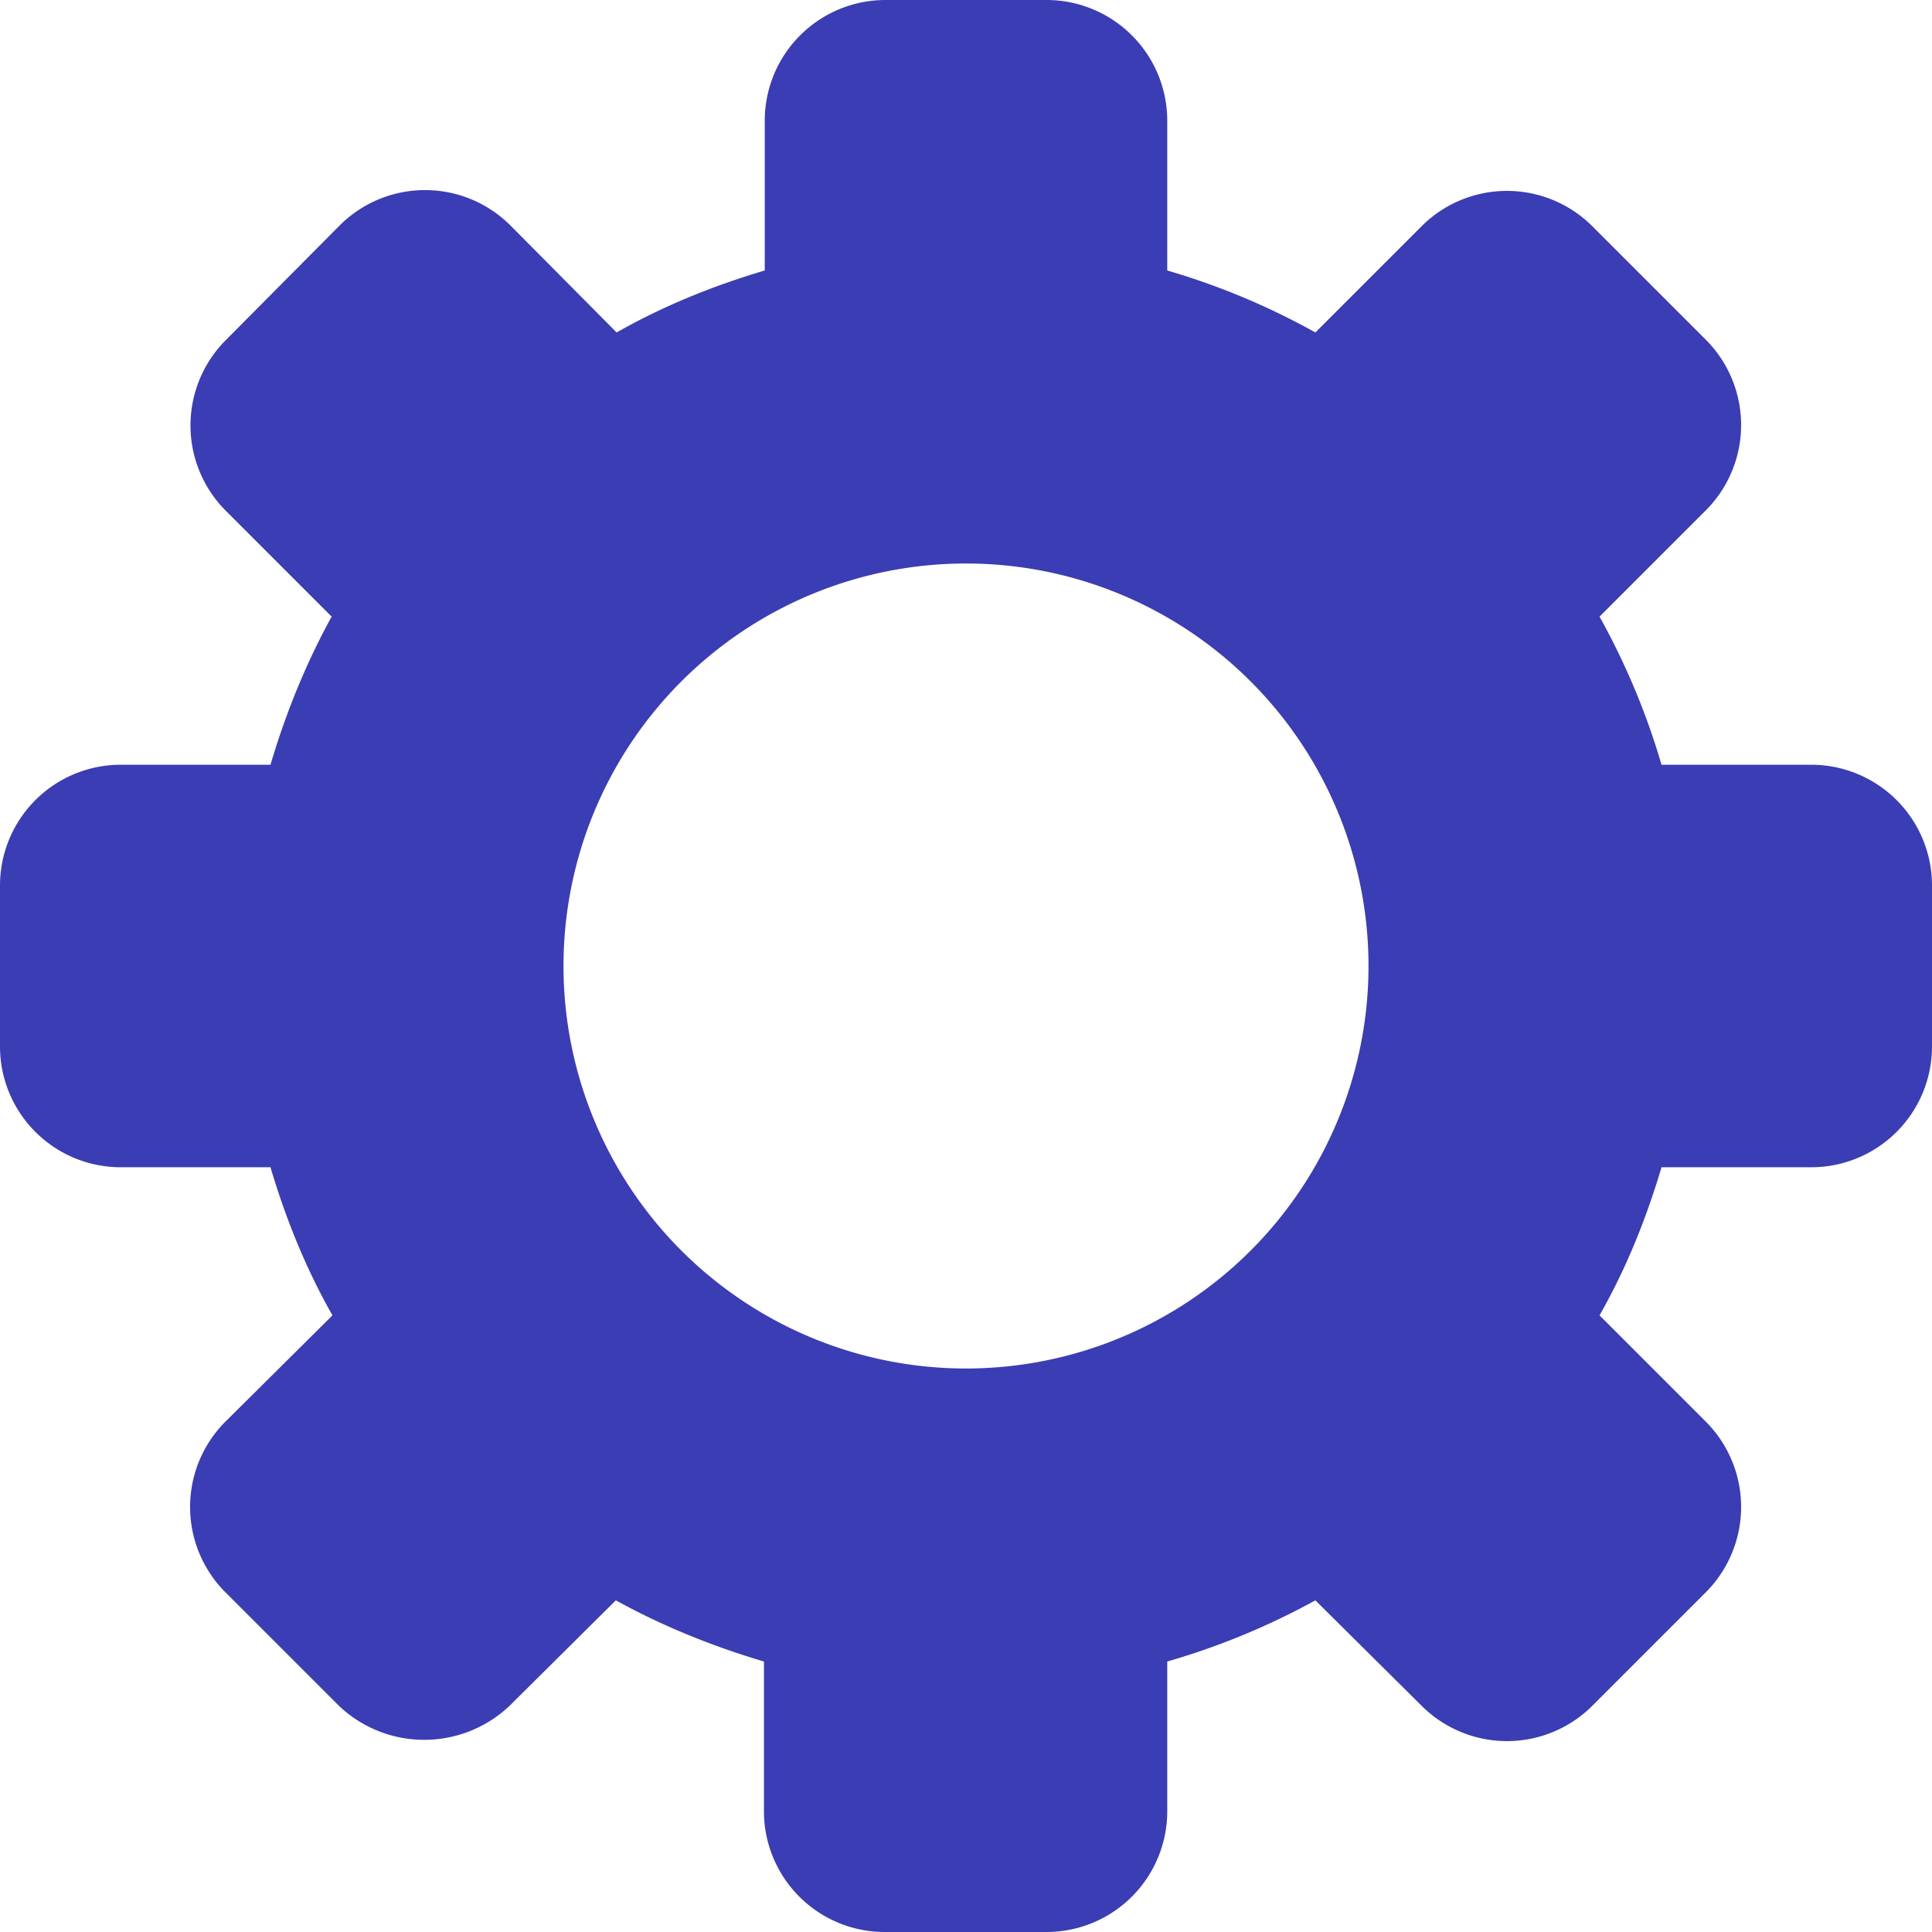 <svg xmlns="http://www.w3.org/2000/svg" width="24" height="24" fill="none">
<path d="M22.5 9.5h-1.86a8.95 8.95 0 0 0-.77-1.84l1.32-1.32a1.5 1.5 0 0 0 0-2.12l-1.41-1.41a1.5 1.5 0 0 0-2.12 0l-1.32 1.32a8.9 8.9 0 0 0-1.84-.77V1.5A1.5 1.5 0 0 0 13 0h-2a1.5 1.5 0 0 0-1.5 1.5v1.86c-.64.19-1.26.44-1.84.77L6.34 2.8a1.5 1.5 0 0 0-2.12 0L2.81 4.22a1.5 1.5 0 0 0 0 2.13l1.31 1.31c-.32.58-.57 1.2-.76 1.84H1.5A1.5 1.5 0 0 0 0 11v2a1.5 1.5 0 0 0 1.5 1.5h1.86c.19.64.44 1.26.77 1.84L2.8 17.66a1.5 1.5 0 0 0 0 2.12l1.41 1.41a1.54 1.54 0 0 0 2.12 0l1.32-1.31c.58.32 1.2.57 1.84.76v1.86A1.5 1.5 0 0 0 11 24h2a1.5 1.5 0 0 0 1.5-1.5v-1.86a8.97 8.97 0 0 0 1.84-.76l1.32 1.31a1.5 1.5 0 0 0 2.12 0l1.41-1.41a1.5 1.5 0 0 0 0-2.12l-1.32-1.32c.33-.58.58-1.2.77-1.84h1.86A1.5 1.5 0 0 0 24 13v-2a1.5 1.5 0 0 0-1.5-1.5ZM12 17a5 5 0 1 1 0-10 5 5 0 0 1 0 10Z" fill="#3A3DB3"></path>
</svg>
